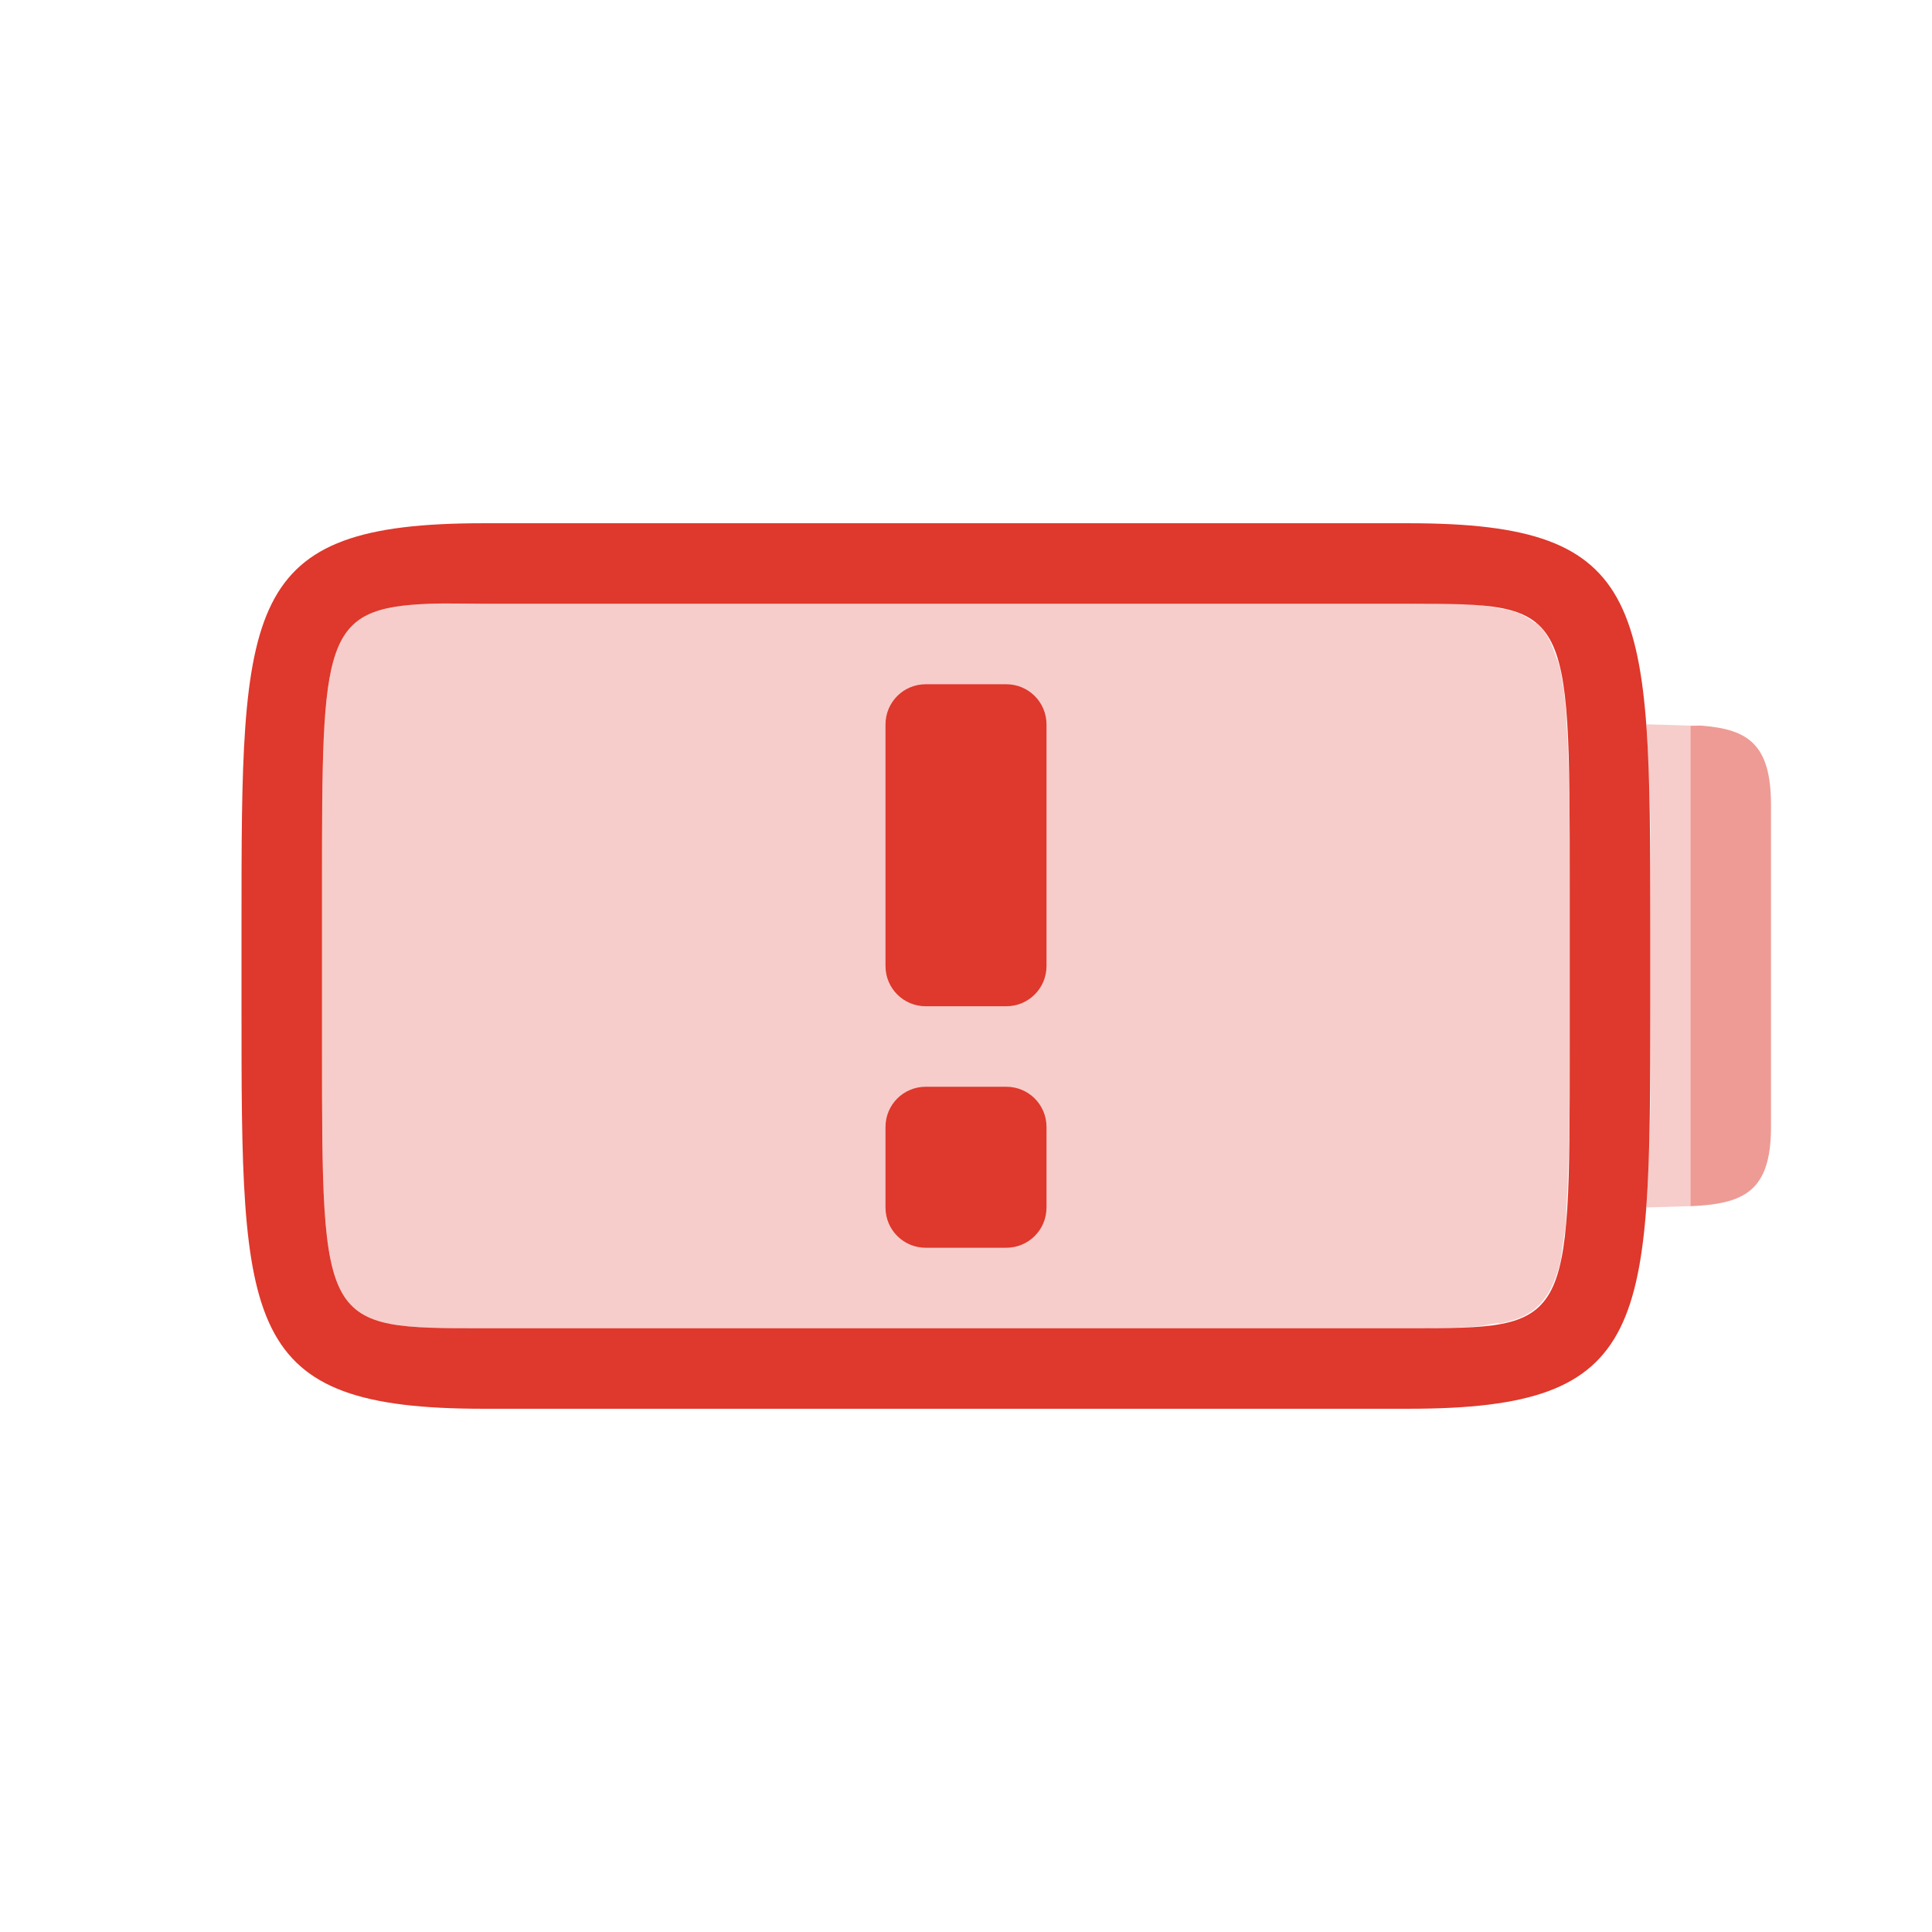 <?xml version="1.0" encoding="UTF-8" standalone="no"?>
<!-- Created with Inkscape (http://www.inkscape.org/) -->

<svg
   xmlns:dc="http://purl.org/dc/elements/1.1/"
   xmlns:cc="http://creativecommons.org/ns#"
   xmlns:rdf="http://www.w3.org/1999/02/22-rdf-syntax-ns#"
   xmlns:svg="http://www.w3.org/2000/svg"
   xmlns="http://www.w3.org/2000/svg"
   xmlns:xlink="http://www.w3.org/1999/xlink"
   xmlns:sodipodi="http://sodipodi.sourceforge.net/DTD/sodipodi-0.dtd"
   xmlns:inkscape="http://www.inkscape.org/namespaces/inkscape"
   width="48"
   height="48"
   id="svg3289"
   version="1.1"
   inkscape:version="0.48.3.1 r9886"
   sodipodi:docname="battery-caution@18.svg">
  <defs
     id="defs3291">
    <linearGradient
       id="linearGradient3992">
      <stop
         style="stop-color:#b5b5b5;stop-opacity:1"
         offset="0"
         id="stop3994" />
      <stop
         style="stop-color:#dbdbdb;stop-opacity:1"
         offset="1"
         id="stop3996" />
    </linearGradient>
    <linearGradient
       id="linearGradient3992-5">
      <stop
         style="stop-color:#b5b5b5;stop-opacity:1"
         offset="0"
         id="stop3994-3" />
      <stop
         style="stop-color:#dbdbdb;stop-opacity:1"
         offset="1"
         id="stop3996-0" />
    </linearGradient>
    <linearGradient
       id="linearGradient3382">
      <stop
         style="stop-color:#b5b5b5;stop-opacity:1"
         offset="0"
         id="stop3384" />
      <stop
         style="stop-color:#dbdbdb;stop-opacity:1"
         offset="1"
         id="stop3386" />
    </linearGradient>
    <linearGradient
       id="linearGradient4091">
      <stop
         id="stop4093"
         offset="0"
         style="stop-color:#dbdbdb;stop-opacity:1;" />
      <stop
         id="stop4095"
         offset="1"
         style="stop-color:#b5b5b5;stop-opacity:1;" />
    </linearGradient>
    <linearGradient
       id="linearGradient3468">
      <stop
         id="stop3470"
         offset="0"
         style="stop-color:#dbdbdb;stop-opacity:1;" />
      <stop
         id="stop3472"
         offset="1"
         style="stop-color:#b5b5b5;stop-opacity:1;" />
    </linearGradient>
    <linearGradient
       inkscape:collect="always"
       xlink:href="#linearGradient3992-7"
       id="linearGradient4732"
       gradientUnits="userSpaceOnUse"
       gradientTransform="matrix(2,0,0,2,-392,-396.724)"
       x1="208"
       y1="215.862"
       x2="208"
       y2="204.862" />
    <linearGradient
       id="linearGradient3992-7">
      <stop
         style="stop-color:#b5b5b5;stop-opacity:1"
         offset="0"
         id="stop3994-6" />
      <stop
         style="stop-color:#dbdbdb;stop-opacity:1"
         offset="1"
         id="stop3996-7" />
    </linearGradient>
    <linearGradient
       inkscape:collect="always"
       xlink:href="#linearGradient3775"
       id="linearGradient4158"
       gradientUnits="userSpaceOnUse"
       gradientTransform="matrix(2,0,0,1.986,-1983,-647.306)"
       x1="1001.127"
       y1="332"
       x2="1001.127"
       y2="344" />
    <linearGradient
       id="linearGradient3992-54">
      <stop
         style="stop-color:#b5b5b5;stop-opacity:1"
         offset="0"
         id="stop3994-9" />
      <stop
         style="stop-color:#dbdbdb;stop-opacity:1"
         offset="1"
         id="stop3996-5" />
    </linearGradient>
    <linearGradient
       id="linearGradient3613">
      <stop
         style="stop-color:#b5b5b5;stop-opacity:1"
         offset="0"
         id="stop3615" />
      <stop
         style="stop-color:#dbdbdb;stop-opacity:1"
         offset="1"
         id="stop3617" />
    </linearGradient>
    <linearGradient
       inkscape:collect="always"
       xlink:href="#linearGradient3775"
       id="linearGradient3773"
       gradientUnits="userSpaceOnUse"
       gradientTransform="matrix(1,0,0,-1,799.5,596)"
       x1="76"
       y1="41"
       x2="76"
       y2="7" />
    <linearGradient
       id="linearGradient3775">
      <stop
         id="stop3777"
         offset="0"
         style="stop-color:#494949;stop-opacity:1" />
      <stop
         id="stop3779"
         offset="1"
         style="stop-color:#575757;stop-opacity:1" />
    </linearGradient>
    <linearGradient
       y2="7"
       x2="76"
       y1="41"
       x1="76"
       gradientTransform="matrix(0.5,0,0,-0.5,998.679,340.481)"
       gradientUnits="userSpaceOnUse"
       id="linearGradient3796"
       xlink:href="#linearGradient3775"
       inkscape:collect="always" />
  </defs>
  <sodipodi:namedview
     id="base"
     pagecolor="#000000"
     bordercolor="#666666"
     borderopacity="1.0"
     inkscape:pageopacity="1"
     inkscape:pageshadow="2"
     inkscape:zoom="28.421709"
     inkscape:cx="24.793842"
     inkscape:cy="27.680663"
     inkscape:document-units="px"
     inkscape:current-layer="g4401"
     showgrid="true"
     inkscape:window-width="1920"
     inkscape:window-height="1029"
     inkscape:window-x="0"
     inkscape:window-y="24"
     inkscape:window-maximized="1">
    <inkscape:grid
       type="xygrid"
       id="grid3799"
       empspacing="8"
       visible="true"
       enabled="true"
       snapvisiblegridlinesonly="true" />
  </sodipodi:namedview>
  <g
     inkscape:label="Layer 1"
     inkscape:groupmode="layer"
     id="layer1"
     transform="translate(0,-1004.362)">
    <g
       style="display:inline"
       transform="translate(-789,604.362)"
       id="g4451">
      <g
         transform="matrix(2,0,0,2,-1195,-252)"
         id="g4401"
         style="display:inline">
        <path
           inkscape:connector-curvature="0"
           style="opacity:0.25;fill:#df382c;fill-opacity:1;stroke:none;display:inline"
           d="M 997.344,333.5 C 996.004,333.548 996,333.938 996,337 l 0,2 c 0,3.5 0,3.5 2,3.5 l 1.5,0 10,0 c 0.309,0 0.545,-0.002 0.766,-0.016 0.118,-0.007 0.232,-0.031 0.328,-0.047 0.019,-0.003 0.044,0.004 0.062,0 0.023,-0.005 0.04,-0.011 0.062,-0.016 0.096,-0.024 0.176,-0.052 0.25,-0.094 0.074,-0.042 0.134,-0.092 0.188,-0.156 0.055,-0.064 0.103,-0.142 0.141,-0.234 0.035,-0.084 0.071,-0.186 0.094,-0.297 l 0,-0.031 c 0.012,-0.06 0.021,-0.136 0.031,-0.203 0.01,-0.071 0.024,-0.138 0.031,-0.219 9e-4,-0.015 -8e-4,-0.032 0,-0.047 0.012,-0.222 0.021,-0.444 0.031,-0.719 0.016,-0.389 0.016,-0.826 0.016,-1.312 l 0,-0.109 0,-2 0,-0.188 c 0,-0.485 0,-0.913 -0.016,-1.297 -0.01,-0.258 -0.018,-0.46 -0.031,-0.672 -0.012,-0.145 -0.027,-0.275 -0.047,-0.391 -0.01,-0.032 -0.01,-0.062 -0.016,-0.094 -0.01,-0.045 -0.02,-0.084 -0.031,-0.125 -0.01,-0.027 -0.021,-0.053 -0.031,-0.078 -0.049,-0.151 -0.104,-0.27 -0.188,-0.359 -0.01,-0.006 -0.01,-0.01 -0.016,-0.016 -0.01,-0.011 -0.02,-0.021 -0.031,-0.031 -0.01,-0.008 -0.022,-0.009 -0.031,-0.016 -0.03,-0.021 -0.06,-0.044 -0.094,-0.062 -0.038,-0.021 -0.082,-0.046 -0.125,-0.062 -0.059,-0.021 -0.117,-0.033 -0.188,-0.047 -0.141,-0.027 -0.308,-0.056 -0.5,-0.062 -0.191,-0.007 -0.406,0 -0.656,0 l -10,0 -1.5,0 c -0.25,0 -0.465,-0.007 -0.656,0 z m 15.109,1.5 c 8e-4,0.011 -7e-4,0.02 0,0.031 0.023,0.324 0.037,0.675 0.047,1.078 0.01,0.419 0,0.877 0,1.391 l 0,1 c 0,0.5 0.01,0.949 0,1.359 -10e-5,0.009 10e-5,0.022 0,0.031 -0.01,0.396 -0.024,0.759 -0.047,1.078 -6e-4,0.009 7e-4,0.022 0,0.031 0.182,-0.003 0.365,-0.011 0.547,-0.016 l 0,-5.969 c -0.182,-0.005 -0.365,-0.013 -0.547,-0.016 z"
           id="path4405-0" />
        <path
           style="fill:#df382c;fill-opacity:1;stroke:none;display:inline"
           d="m 998,332.5 c -3,0 -3,1 -3,5 l 0,1 c 0,4 0,5 3,5 l 11.5,0 c 3,0 3,-1 3,-5 l 0,-1 c 0,-4 0,-5 -3,-5 z m -0.656,1 c 0.191,-0.007 0.406,0 0.656,0 l 11.5,0 c 2,0 2,0 2,3.5 l 0,2 c 0,3.5 0,3.5 -2,3.5 l -11.5,0 c -2,0 -2,0 -2,-3.5 l 0,-2 c 0,-3.062 0.004,-3.452 1.344,-3.5 z"
           id="path4394"
           inkscape:connector-curvature="0"
           sodipodi:nodetypes="cssccssccsccssccsss" />
        <path
           inkscape:connector-curvature="0"
           style="opacity:0.5;color:#000000;fill:#df382c;fill-opacity:1;fill-rule:nonzero;stroke:none;stroke-width:2;marker:none;visibility:visible;display:inline;overflow:visible;enable-background:accumulate"
           d="M 1013.156,335.016 C 1013.719,335.063 1014,335.25 1014,336 l 0,4 c 0,0.809 -0.345,0.955 -1,0.984 l 0,-5.969 c 0.048,0.002 0.112,-0.004 0.156,0 z"
           id="rect4419" />
        <rect
           y="326"
           x="-1016"
           height="24"
           width="24"
           id="rect4403"
           style="fill:none;stroke:none"
           transform="scale(-1,1)" />
        <path
           style="fill:#df382c;fill-opacity:1;stroke:none"
           d="m 1003.5,334.5 1,0 c 0.277,0 0.5,0.223 0.5,0.5 l 0,3 c 0,0.277 -0.223,0.5 -0.5,0.5 l -1,0 c -0.277,0 -0.5,-0.223 -0.5,-0.5 l 0,-3 c 0,-0.277 0.223,-0.5 0.5,-0.5 z"
           id="path3022"
           inkscape:connector-curvature="0"
           sodipodi:nodetypes="sssssssss" />
        <path
           style="fill:#df382c;fill-opacity:1;stroke:none"
           d="m 1003.5,339.5 1,0 c 0.277,0 0.5,0.223 0.5,0.5 l 0,1 c 0,0.277 -0.223,0.5 -0.5,0.5 l -1,0 c -0.277,0 -0.5,-0.223 -0.5,-0.5 l 0,-1 c 0,-0.277 0.223,-0.5 0.5,-0.5 z"
           id="path4413"
           inkscape:connector-curvature="0" />
      </g>
    </g>
  </g>
</svg>
